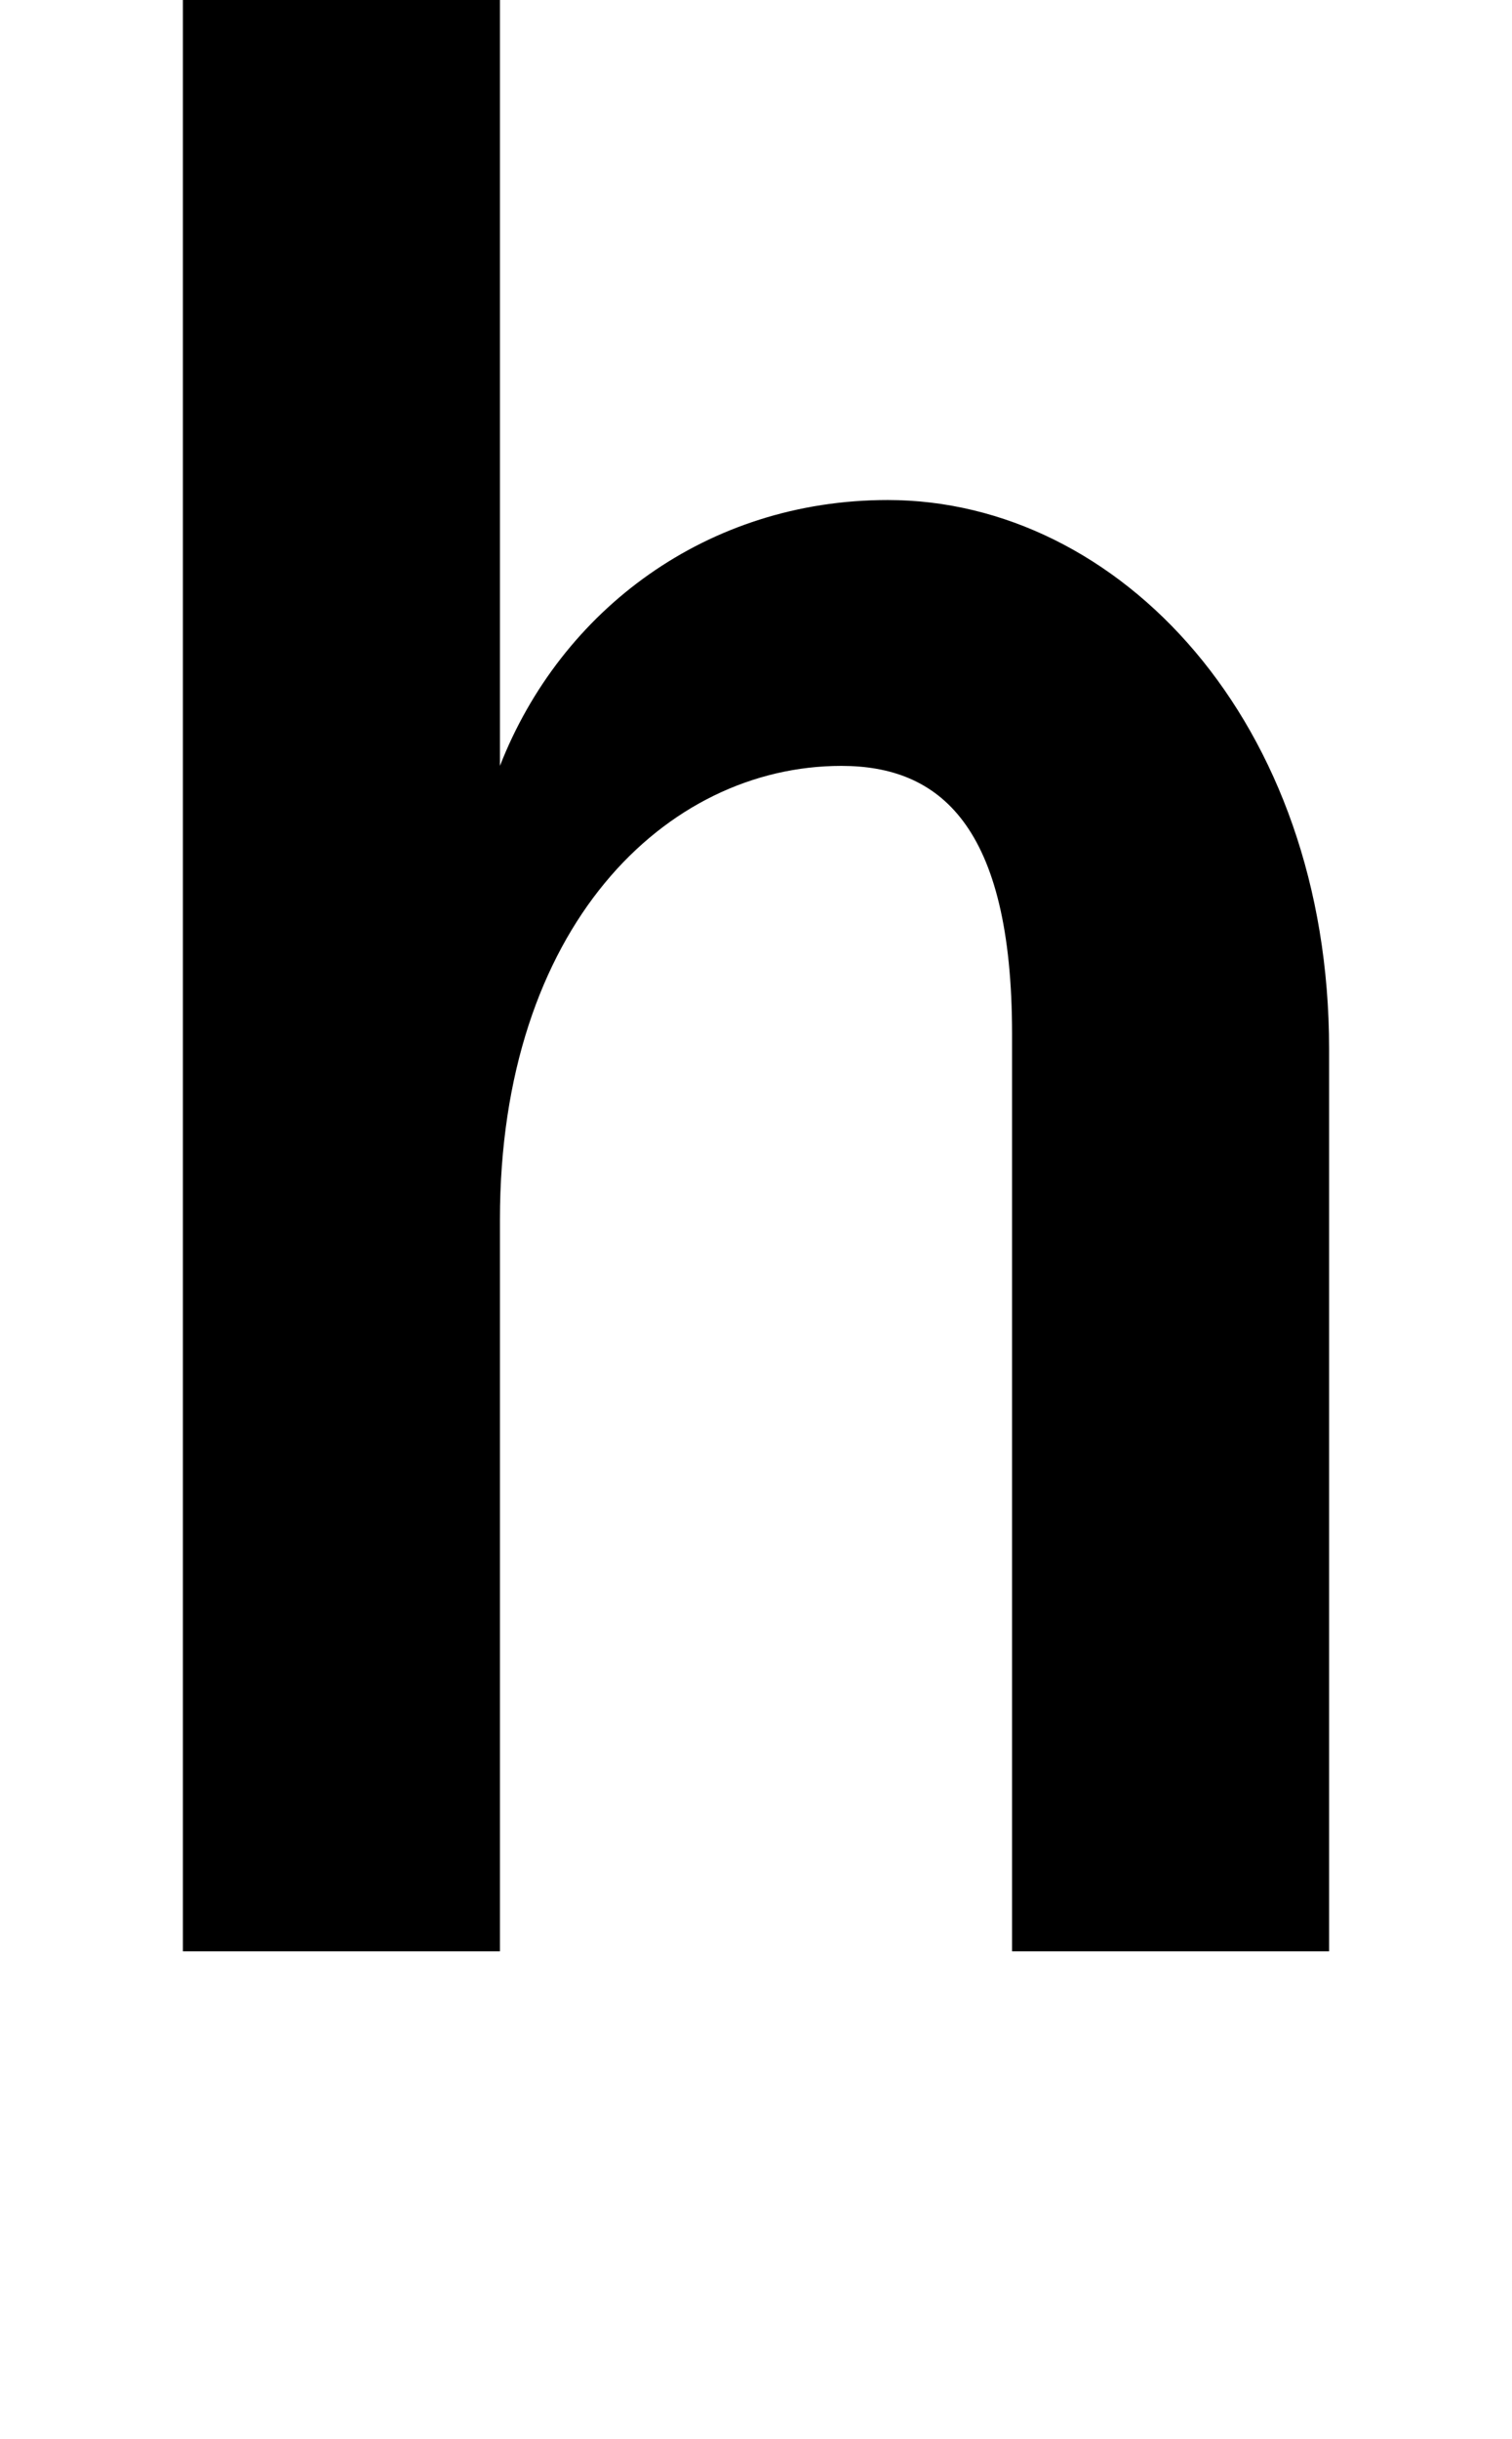 <svg xmlns="http://www.w3.org/2000/svg" width="620" height="1000" viewBox="0 0 620 1000">
  <path d="M364,205c-74,0-134,45-159,109V0H75v800h130v-300c0-120,68-186,140-186,40,0,70,24,70,110v376h130v-370c0-134-86-225-181-225Z" />
</svg>